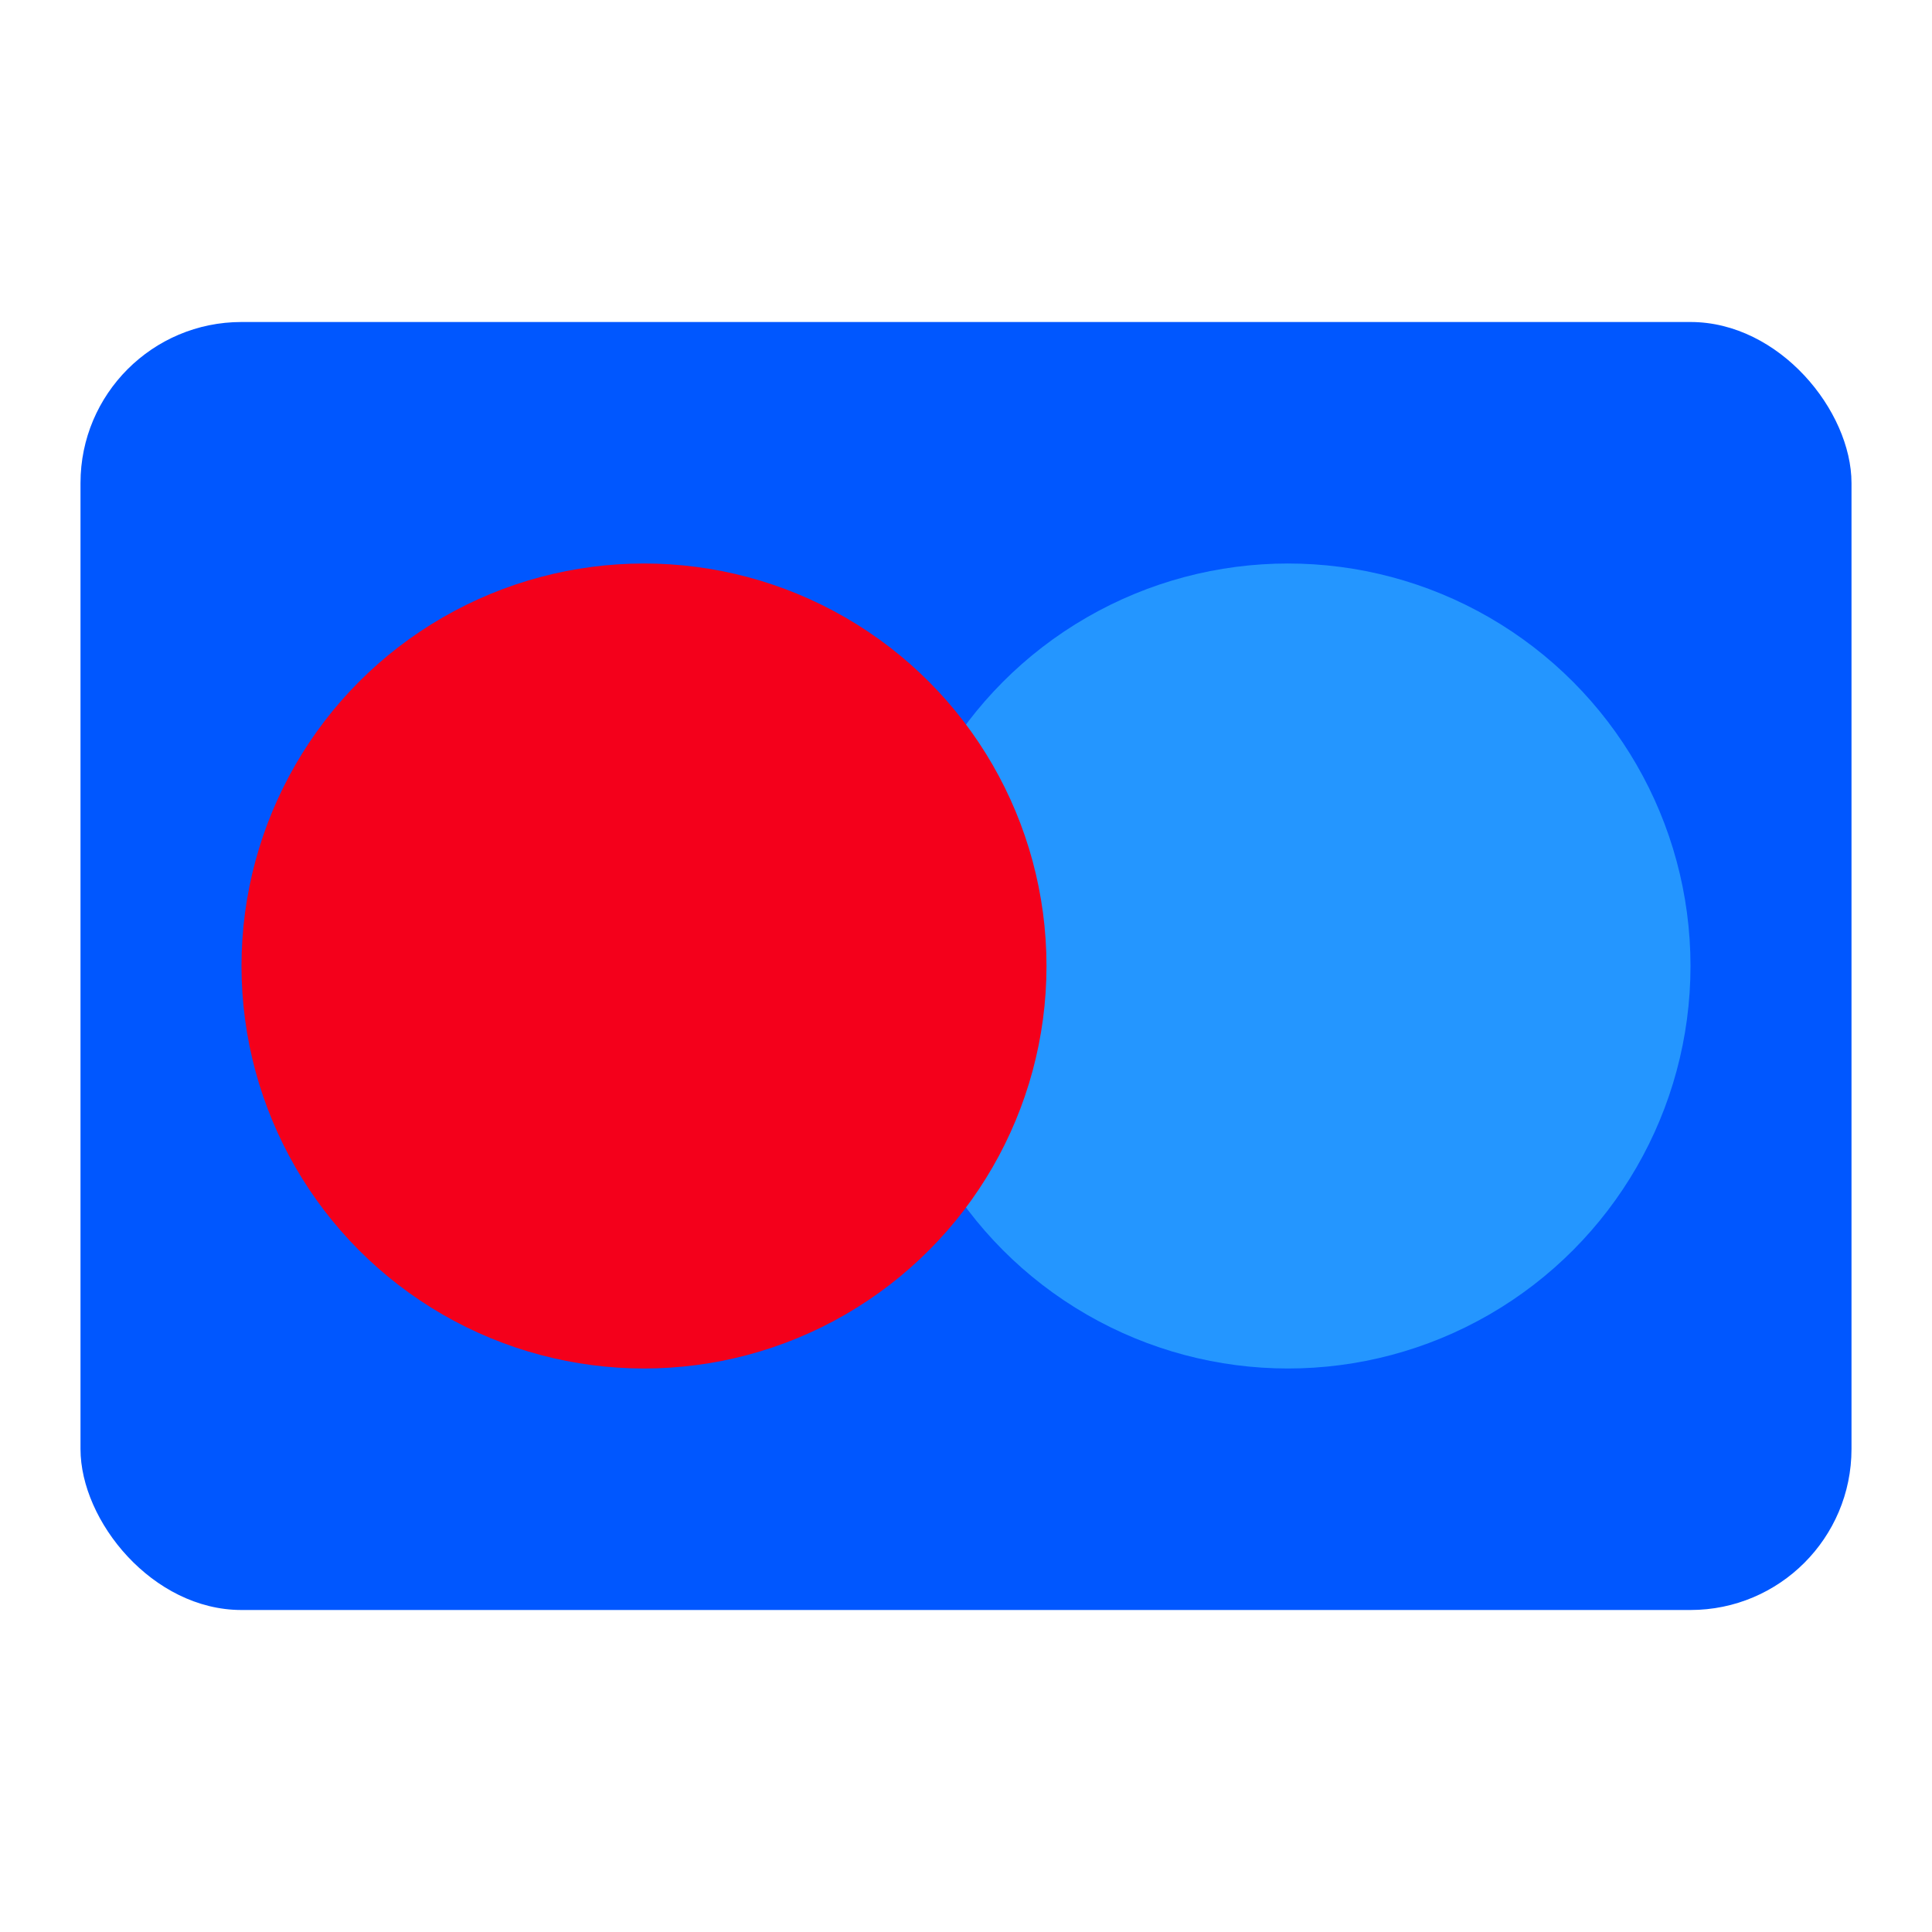 <svg width="24" height="24" viewBox="0 0 24 24" fill="none" xmlns="http://www.w3.org/2000/svg">
<rect x="1" y="4" width="22" height="16" rx="2" fill="#0057FF"/>
<circle cx="16" cy="12" r="5" fill="#2496FF"/>
<circle cx="8" cy="12" r="5" fill="#F4001B"/>
</svg>

